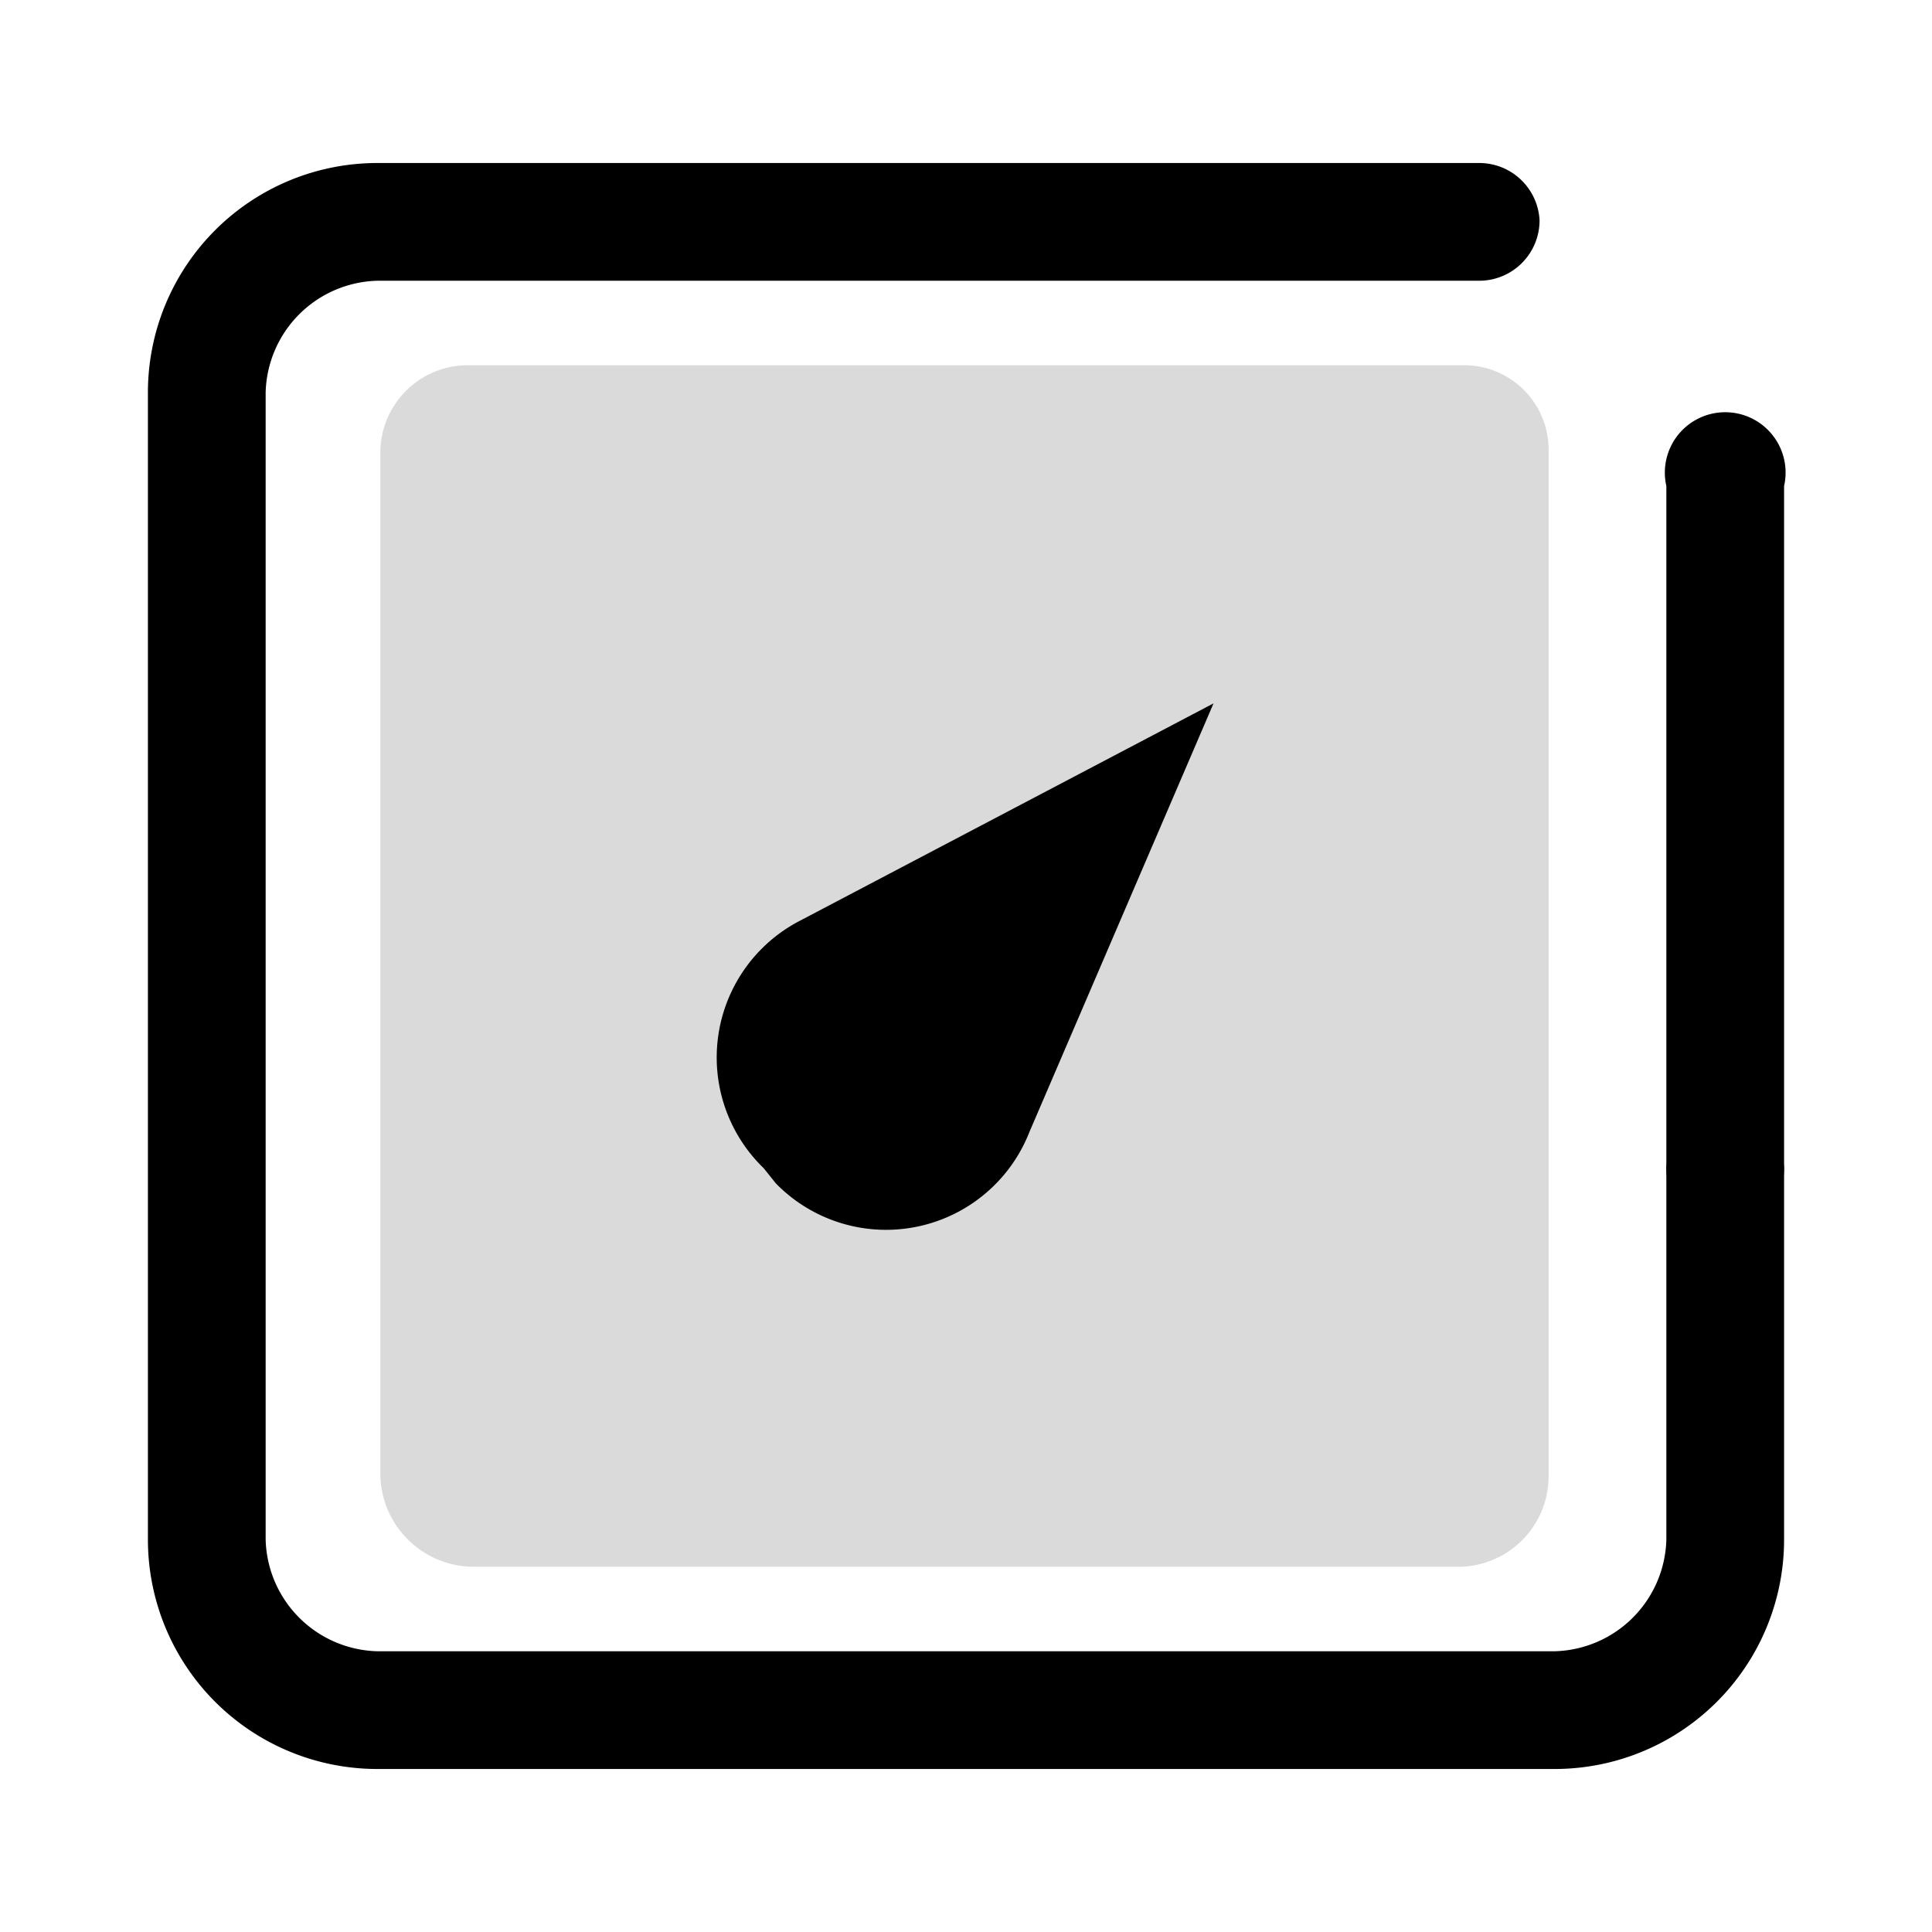 <svg id="Layer_1" data-name="Layer 1" xmlns="http://www.w3.org/2000/svg" viewBox="0 0 64 64"><defs><style>.cls-1{opacity:0.5;}.cls-2{fill:#b5b5b5;}</style></defs><path d="M57.2,40.7a2,2,0,0,1-2-2V16.1a2,2,0,1,1,3.9,0V38.7A2,2,0,0,1,57.2,40.7Z"/><path d="M51.5,58.6h-39A7.6,7.6,0,0,1,4.9,51V13a7.6,7.6,0,0,1,7.6-7.6H49a2,2,0,0,1,2,1.9,2,2,0,0,1-2,2H12.5A3.8,3.8,0,0,0,8.8,13V51a3.8,3.8,0,0,0,3.7,3.7h39A3.8,3.8,0,0,0,55.2,51V38.7a2,2,0,0,1,2-1.9,2,2,0,0,1,1.9,1.9V51A7.6,7.6,0,0,1,51.5,58.6Z"/><g class="cls-1"><path class="cls-2" d="M12.6,48.9v-34a2.9,2.9,0,0,1,2.8-2.8H48.6a2.8,2.8,0,0,1,2.7,2.8v34a3,3,0,0,1-2.9,3H15.6A3.1,3.1,0,0,1,12.6,48.9Z"/></g><path d="M40.2,23.3,26.5,30.5a5.1,5.1,0,0,0-1.2,8.2l.4.5h0a5.1,5.1,0,0,0,8.4-1.7Z"/></svg>